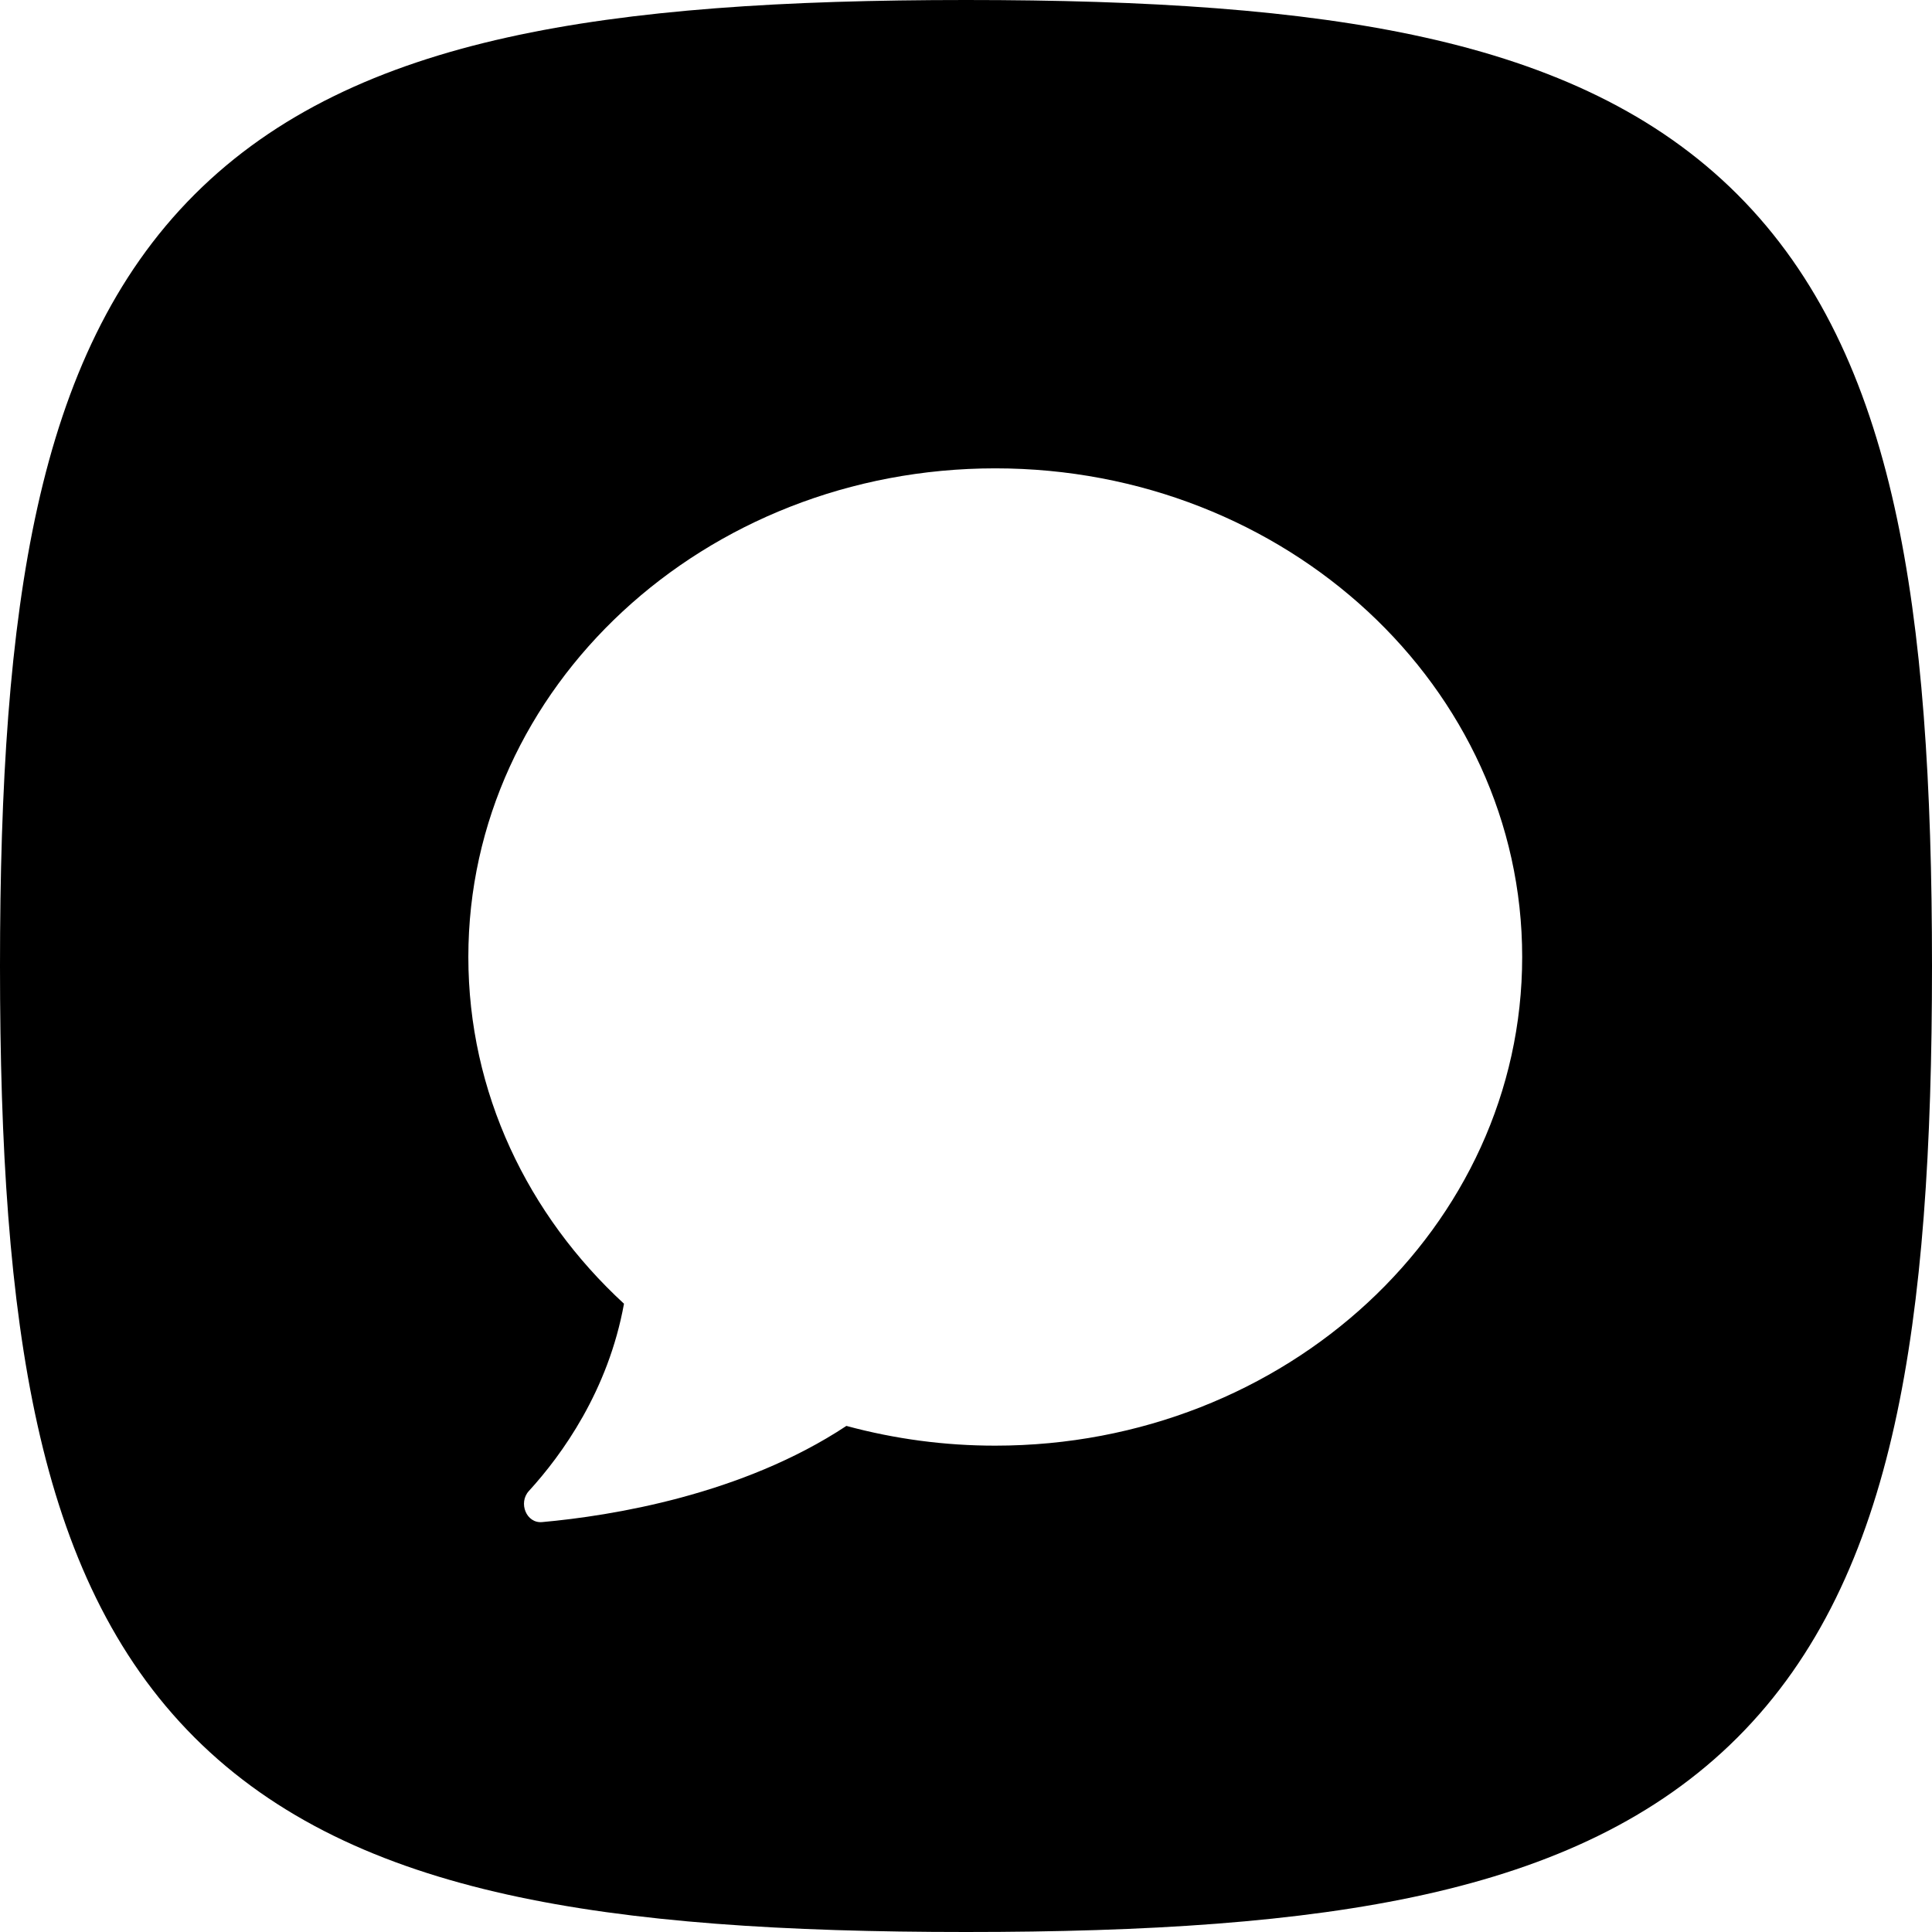 <svg width="41" height="41" viewBox="0 0 41 41" fill="none" xmlns="http://www.w3.org/2000/svg">
<path fill-rule="evenodd" clip-rule="evenodd" d="M20.5 0C16.655 0 13.425 0.203 10.763 0.795C8.077 1.392 5.845 2.411 4.128 4.128C2.411 5.845 1.392 8.077 0.795 10.763C0.203 13.425 0 16.655 0 20.5C0 24.345 0.203 27.575 0.795 30.237C1.392 32.923 2.411 35.155 4.128 36.872C5.845 38.589 8.077 39.608 10.763 40.205C13.425 40.797 16.655 41 20.5 41C24.345 41 27.575 40.797 30.237 40.205C32.923 39.608 35.155 38.589 36.872 36.872C38.589 35.155 39.608 32.923 40.205 30.237C40.797 27.575 41 24.345 41 20.5C41 16.655 40.797 13.425 40.205 10.763C39.608 8.077 38.589 5.845 36.872 4.128C35.155 2.411 32.923 1.392 30.237 0.795C27.575 0.203 24.345 0 20.5 0ZM21.121 30.679C27.297 30.679 32.303 26.037 32.303 20.308C32.303 14.582 27.297 9.939 21.121 9.939C14.945 9.939 9.939 14.582 9.939 20.308C9.939 23.186 11.202 25.788 13.242 27.667C12.908 29.514 11.924 30.875 11.223 31.642C10.995 31.892 11.169 32.333 11.506 32.301C12.98 32.168 15.748 31.724 17.962 30.26C18.992 30.539 20.054 30.68 21.121 30.679Z" fill="black"/>
</svg>
